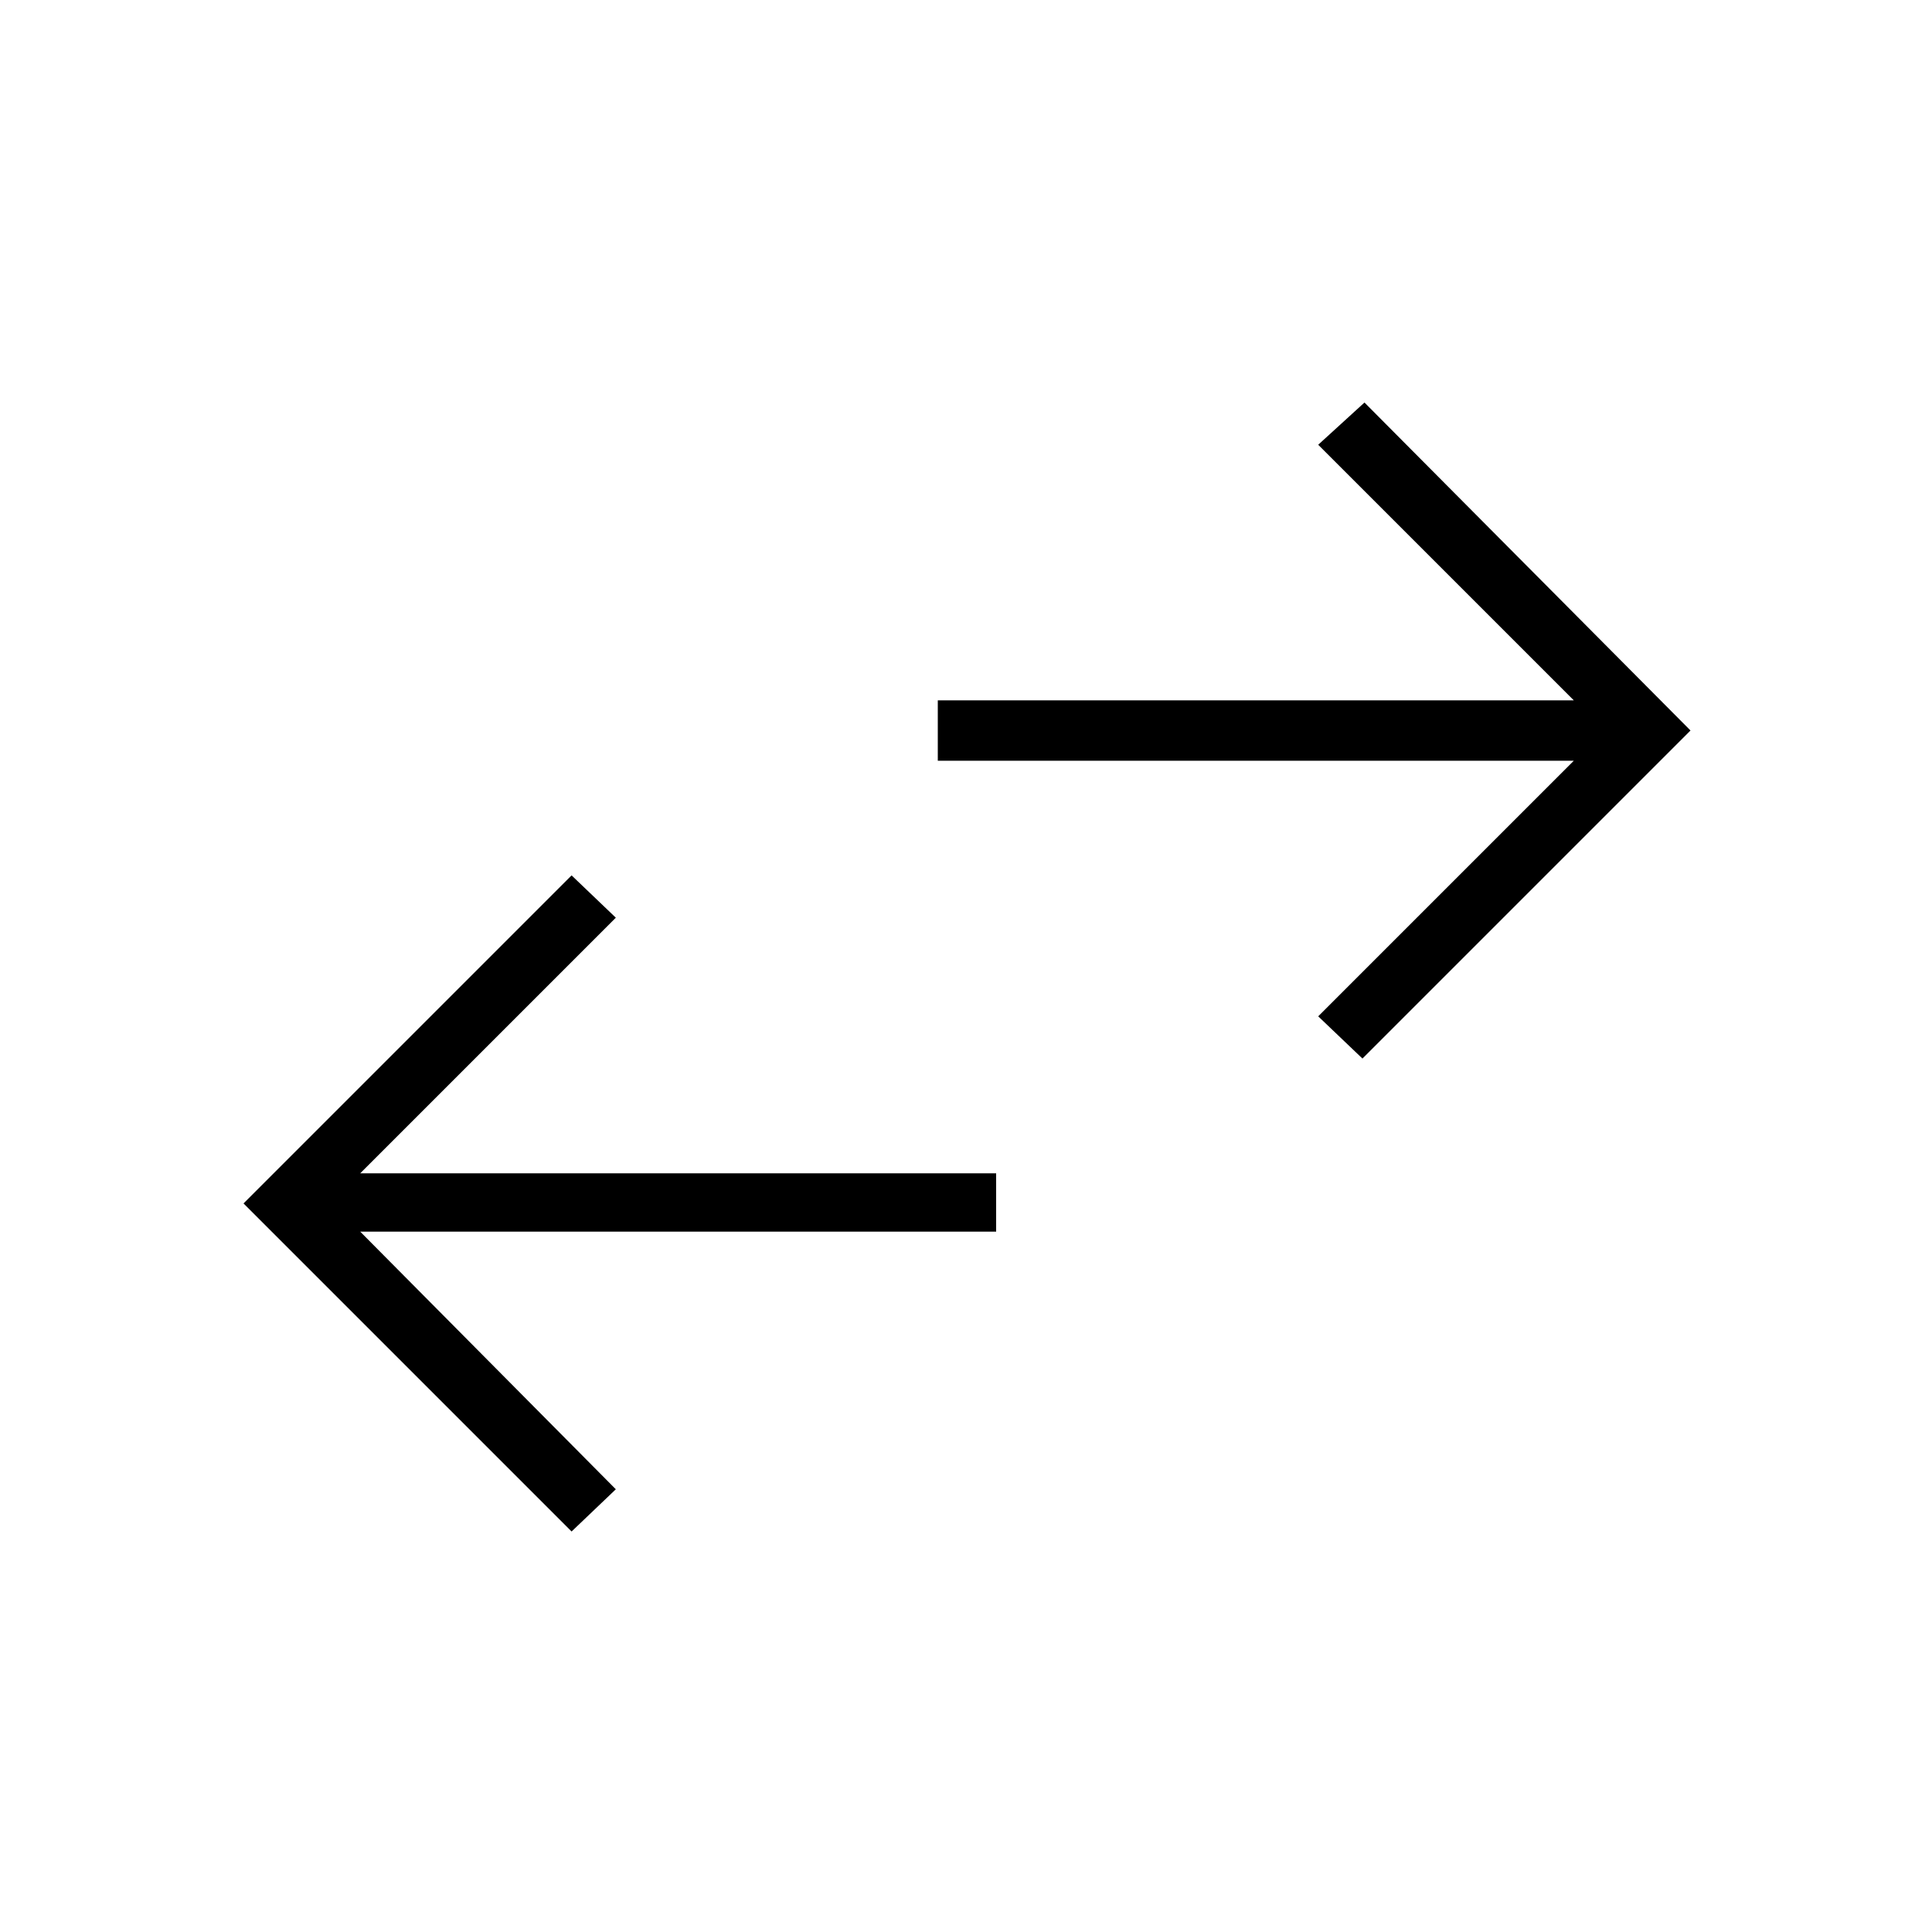 <svg xmlns="http://www.w3.org/2000/svg" height="20" width="20"><path d="M14.104 10.958 13.646 10.521 16.292 7.875H9.708V7.25H16.292L13.646 4.604L14.125 4.167L17.5 7.562ZM5.917 15.854 2.521 12.458 5.917 9.062 6.375 9.5 3.729 12.146H10.312V12.75H3.729L6.375 15.417Z"/></svg>